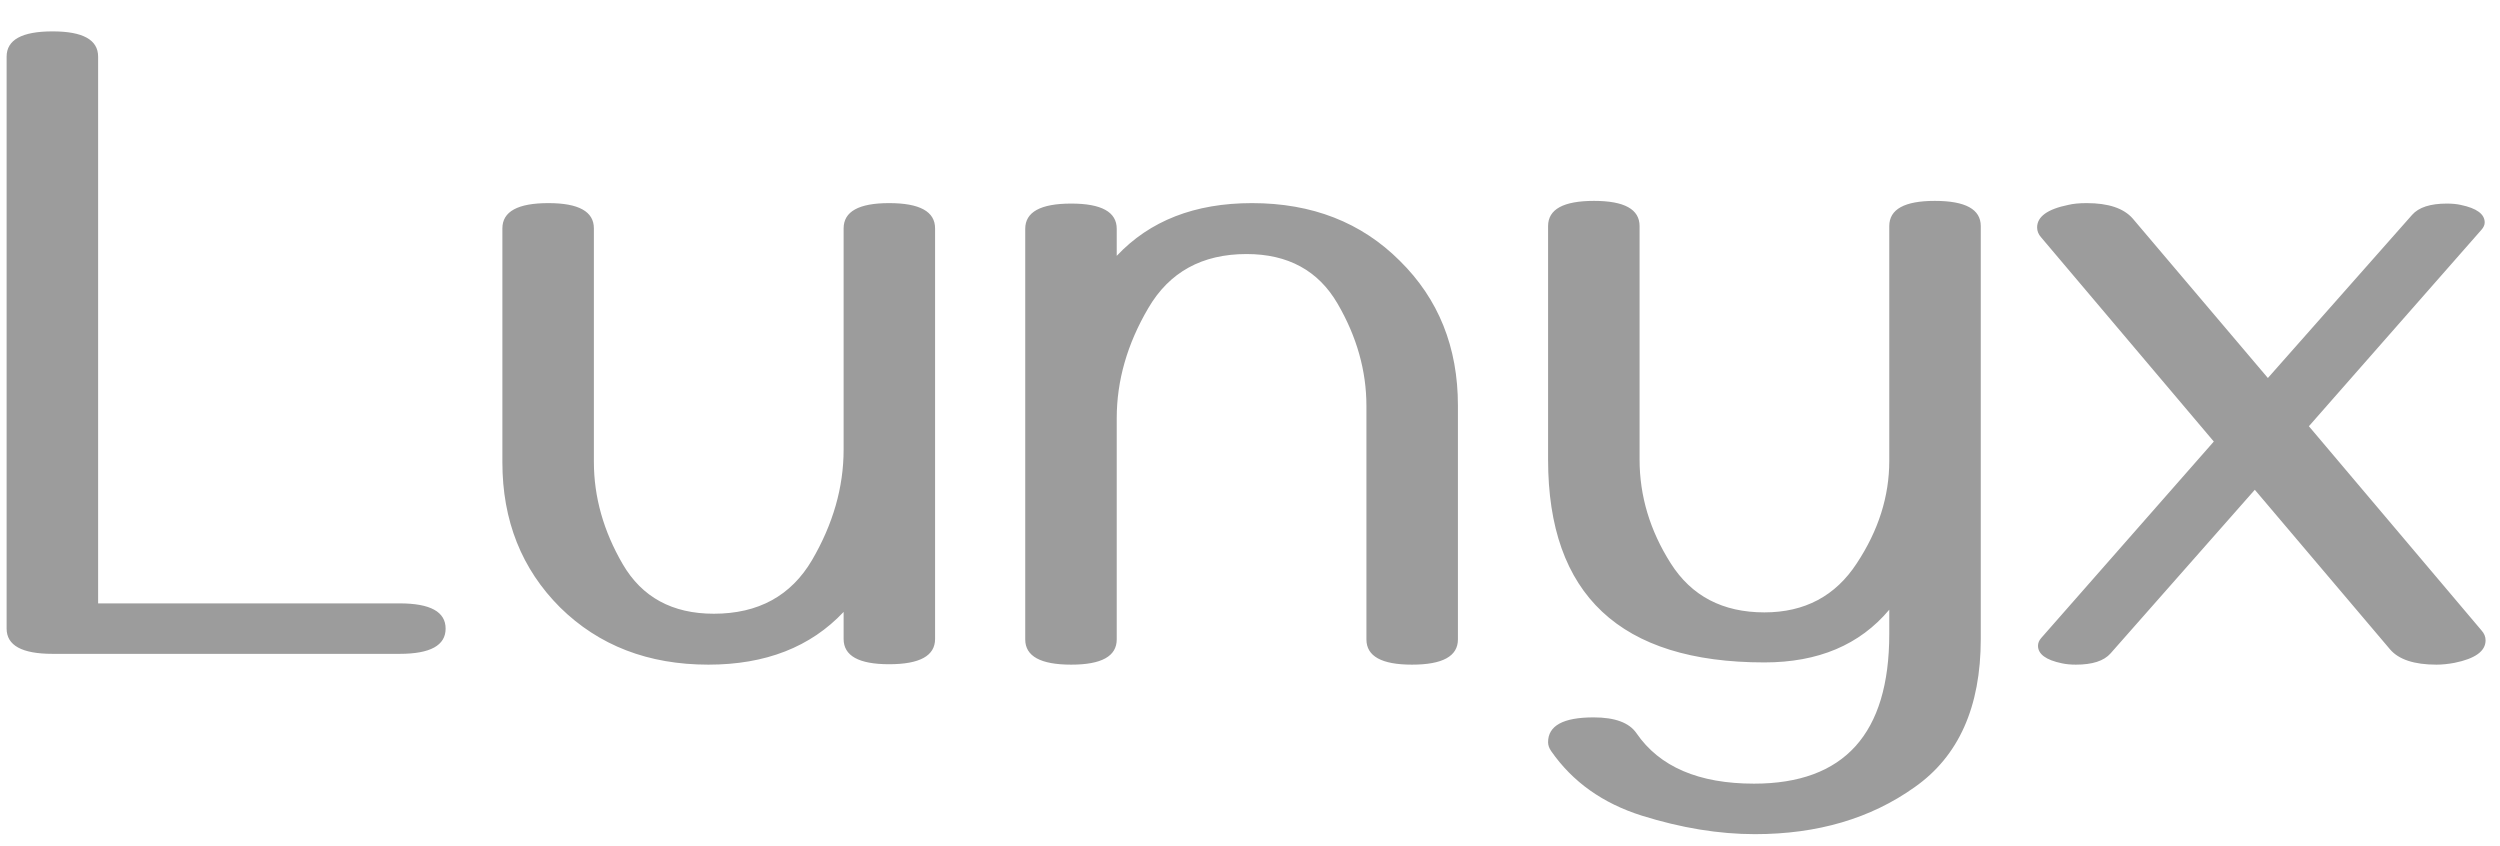 <svg width="65" height="22" viewBox="0 0 65 22" fill="none" xmlns="http://www.w3.org/2000/svg">
<path d="M10.391 17H1.367C0.57 17 0.172 16.781 0.172 16.344V1.473C0.172 1.035 0.57 0.816 1.367 0.816C2.156 0.816 2.551 1.035 2.551 1.473V15.688H10.391C11.188 15.688 11.586 15.906 11.586 16.344C11.586 16.781 11.188 17 10.391 17ZM14.258 5.281C15.047 5.281 15.441 5.5 15.441 5.938V12.008C15.441 12.922 15.691 13.809 16.191 14.668C16.691 15.527 17.48 15.957 18.559 15.957C19.715 15.957 20.566 15.492 21.113 14.562C21.66 13.625 21.934 12.668 21.934 11.691V5.938C21.934 5.5 22.328 5.281 23.117 5.281C23.914 5.281 24.312 5.5 24.312 5.938V16.613C24.312 17.051 23.914 17.27 23.117 17.27C22.328 17.27 21.934 17.051 21.934 16.613V15.91C21.074 16.824 19.902 17.281 18.418 17.281C16.855 17.281 15.57 16.785 14.562 15.793C13.562 14.793 13.062 13.535 13.062 12.02V5.938C13.062 5.5 13.461 5.281 14.258 5.281ZM36.711 17.281C35.922 17.281 35.527 17.062 35.527 16.625V10.555C35.527 9.641 35.277 8.754 34.777 7.895C34.277 7.035 33.488 6.605 32.41 6.605C31.254 6.605 30.402 7.074 29.855 8.012C29.309 8.941 29.035 9.895 29.035 10.871V16.625C29.035 17.062 28.641 17.281 27.852 17.281C27.055 17.281 26.656 17.062 26.656 16.625V5.949C26.656 5.512 27.055 5.293 27.852 5.293C28.641 5.293 29.035 5.512 29.035 5.949V6.652C29.895 5.738 31.066 5.281 32.551 5.281C34.113 5.281 35.395 5.781 36.395 6.781C37.402 7.773 37.906 9.027 37.906 10.543V16.625C37.906 17.062 37.508 17.281 36.711 17.281ZM51.5 16.613C51.5 18.379 50.926 19.664 49.777 20.469C48.637 21.281 47.254 21.688 45.629 21.688C44.691 21.688 43.711 21.527 42.688 21.207C41.672 20.887 40.887 20.328 40.332 19.531C40.277 19.453 40.25 19.375 40.25 19.297C40.25 18.867 40.645 18.652 41.434 18.652C41.988 18.652 42.359 18.789 42.547 19.062C43.148 19.938 44.168 20.375 45.605 20.375C47.949 20.375 49.121 19.078 49.121 16.484V15.852C48.355 16.766 47.273 17.223 45.875 17.223C42.125 17.223 40.25 15.465 40.25 11.949V5.879C40.25 5.441 40.648 5.223 41.445 5.223C42.234 5.223 42.629 5.441 42.629 5.879V11.949C42.629 12.895 42.898 13.793 43.438 14.645C43.977 15.496 44.789 15.922 45.875 15.922C46.922 15.922 47.723 15.496 48.277 14.645C48.84 13.793 49.121 12.906 49.121 11.984V5.879C49.121 5.441 49.516 5.223 50.305 5.223C51.102 5.223 51.5 5.441 51.5 5.879V16.613ZM63.348 17.281C62.77 17.281 62.367 17.148 62.141 16.883L58.625 12.734L54.875 16.988C54.703 17.184 54.402 17.281 53.973 17.281C53.84 17.281 53.719 17.27 53.609 17.246C53.195 17.16 52.988 17.008 52.988 16.789C52.988 16.719 53.016 16.652 53.07 16.59L57.559 11.48L53.07 6.172C53 6.094 52.965 6.008 52.965 5.914C52.965 5.633 53.234 5.438 53.773 5.328C53.898 5.297 54.059 5.281 54.254 5.281C54.816 5.281 55.215 5.414 55.449 5.68L58.965 9.828L62.715 5.586C62.887 5.391 63.188 5.293 63.617 5.293C63.758 5.293 63.879 5.305 63.98 5.328C64.394 5.414 64.602 5.566 64.602 5.785C64.602 5.848 64.574 5.91 64.519 5.973L60.031 11.082L64.519 16.391C64.59 16.469 64.625 16.555 64.625 16.648C64.625 16.93 64.356 17.125 63.816 17.234C63.645 17.266 63.488 17.281 63.348 17.281Z" fill="#9C9C9C"/>
</svg>

